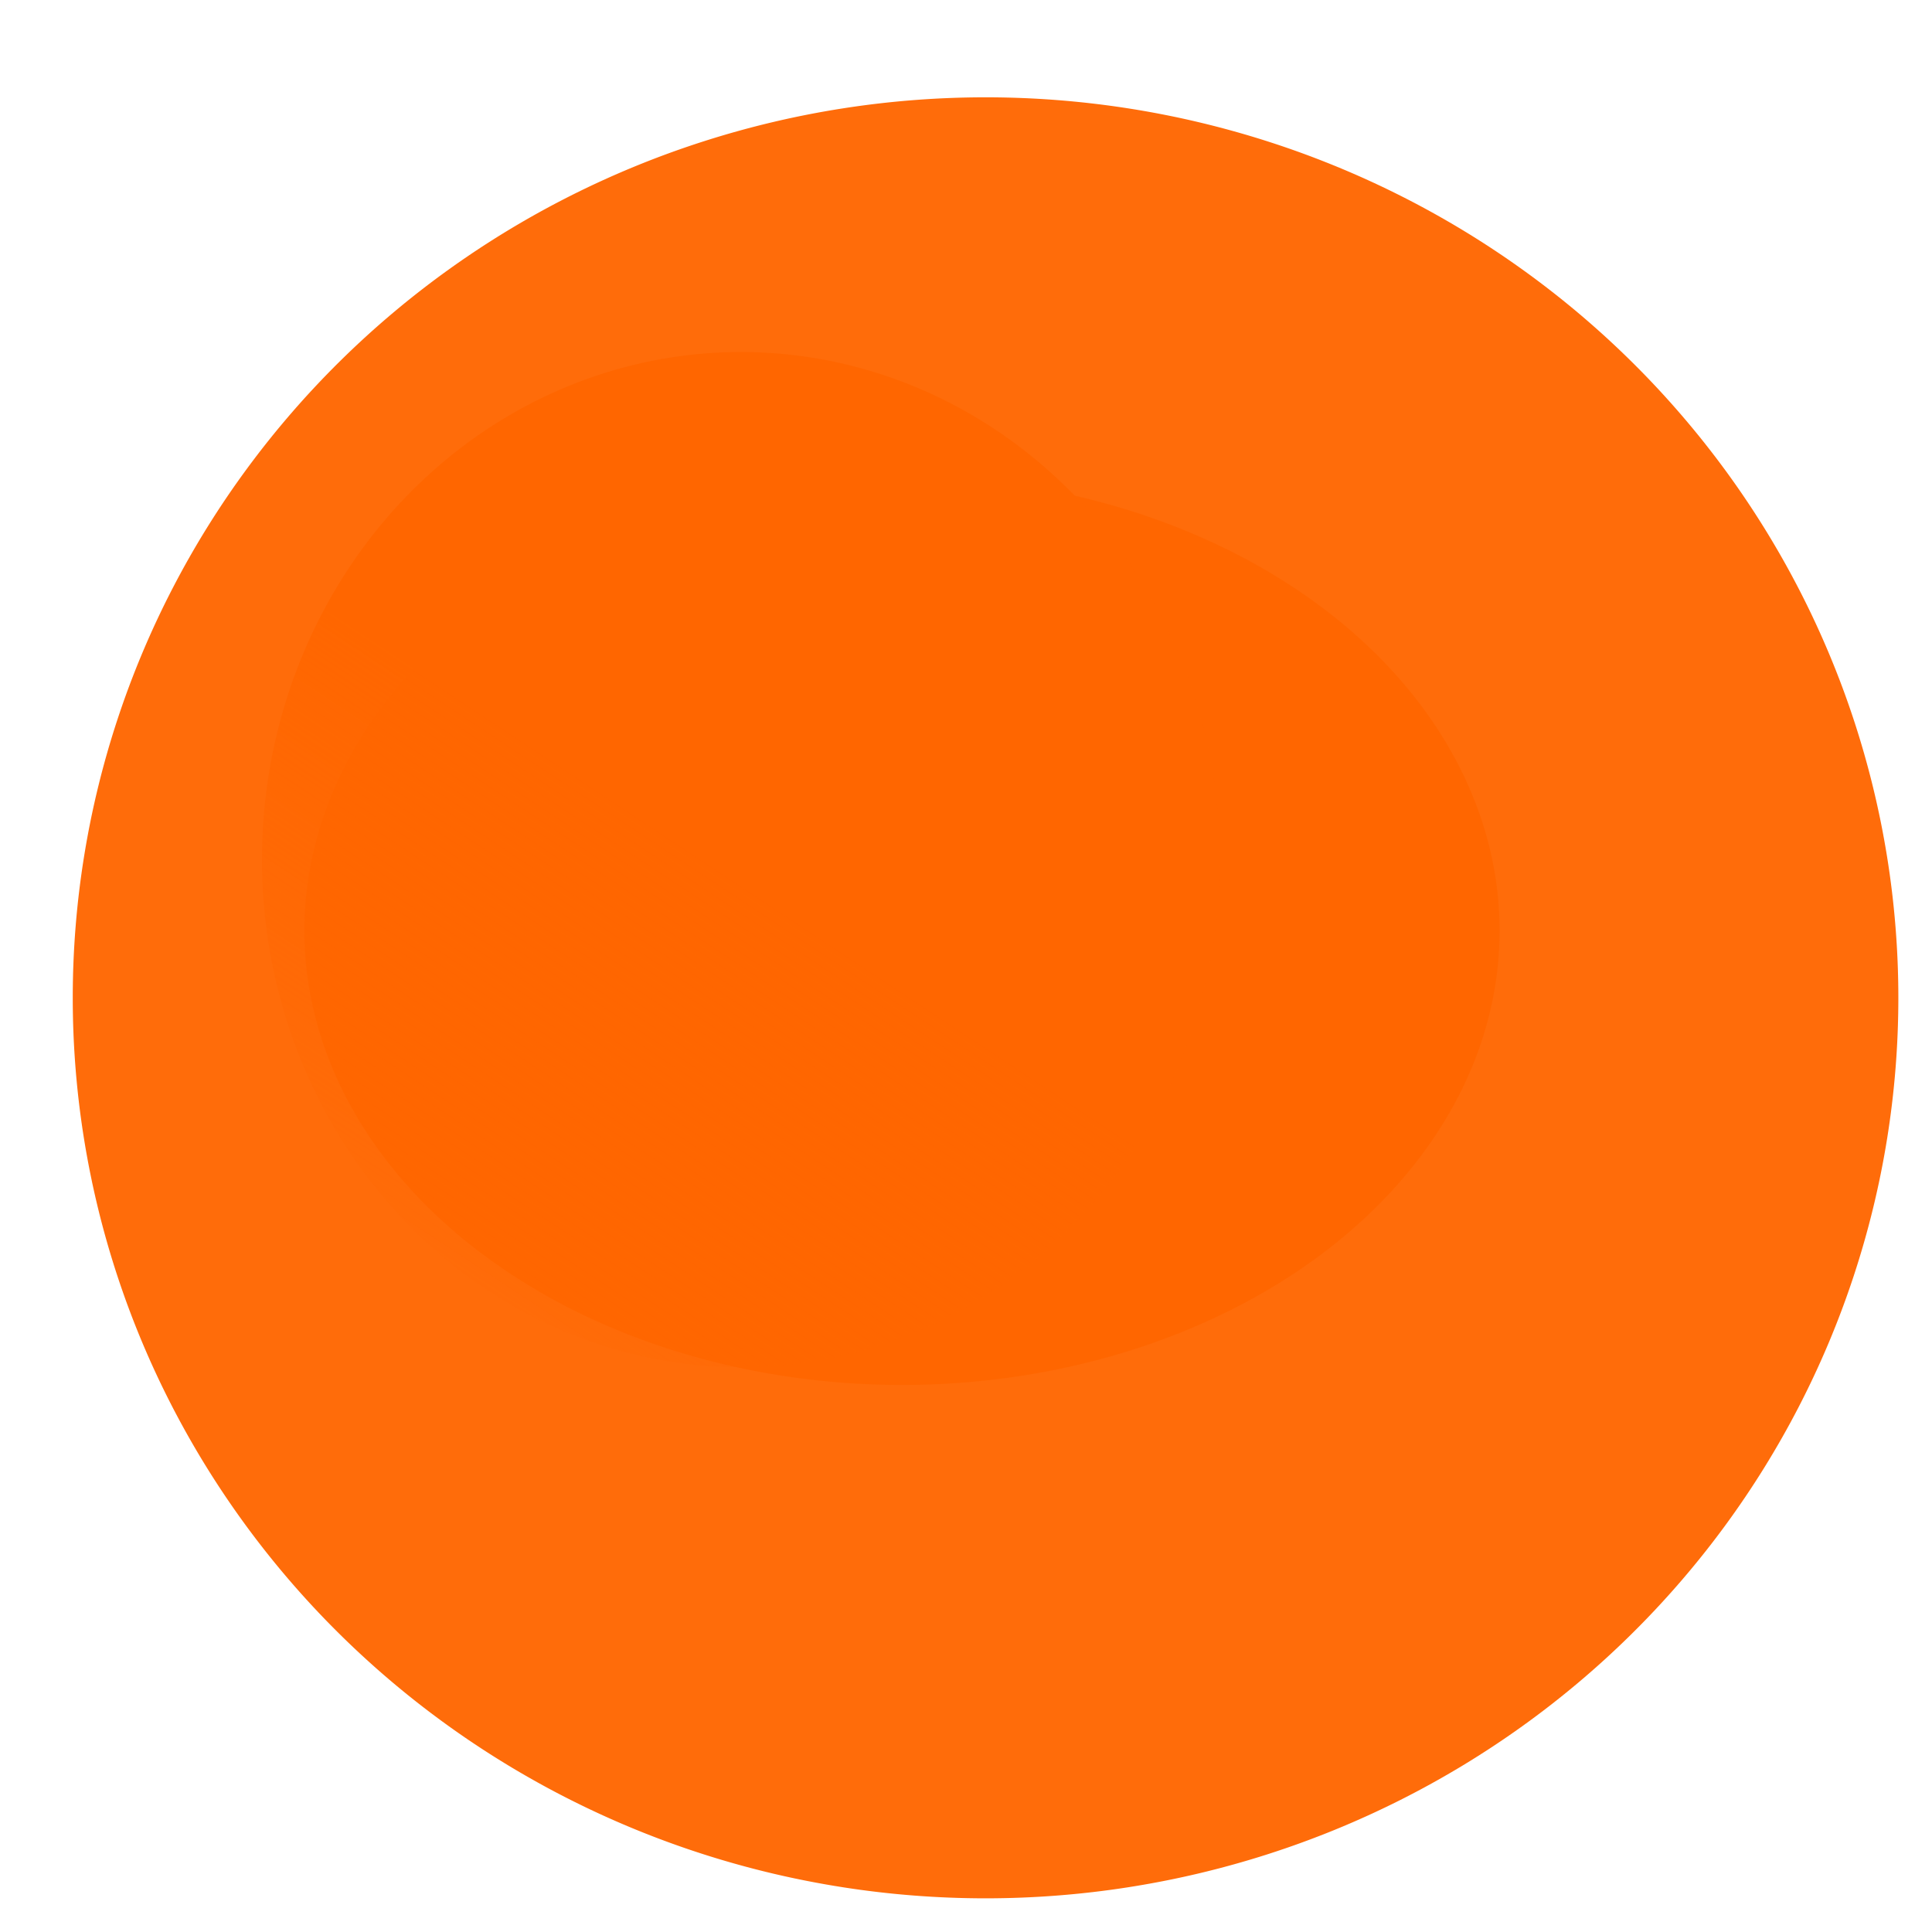 <?xml version="1.0" encoding="UTF-8" standalone="no"?>
<svg id="svg2" xmlns:rdf="http://www.w3.org/1999/02/22-rdf-syntax-ns#" xmlns="http://www.w3.org/2000/svg" height="100%"
     width="100%" version="1.1" xmlns:cc="http://creativecommons.org/ns#"
     viewBox="0 -200 1000 1000" xmlns:dc="http://purl.org/dc/elements/1.1/">
 <defs id="defs10">
  <filter id="filter3008" height="1.5" color-interpolation-filters="sRGB" y="-.25">
   <feGaussianBlur id="feGaussianBlur3010" stdDeviation="5" result="result6"/>
   <feComposite id="feComposite3012" operator="atop" in="SourceGraphic" in2="result6" result="result8"/>
   <feComposite id="feComposite3014" operator="over" in="result8" in2="SourceAlpha" result="result9"/>
   <feColorMatrix id="feColorMatrix3016" values="1 0 0 0 0 0 1 0 0 0 0 0 1 0 0 0 0 0 1 0 " result="result10"/>
   <feBlend id="feBlend3018" result="fbSourceGraphic" mode="normal" in2="result6" in="result10"/>
   <feColorMatrix id="feColorMatrix3032" values="0 0 0 -1 0 0 0 0 -1 0 0 0 0 -1 0 0 0 0 1 0" result="fbSourceGraphicAlpha" in="fbSourceGraphic"/>
   <feOffset id="feOffset3034" result="result11" in="fbSourceGraphic" dx="4" dy="4"/>
   <feGaussianBlur id="feGaussianBlur3036" stdDeviation="4" result="result8"/>
   <feComposite id="feComposite3038" operator="in" in="fbSourceGraphic" in2="result8" result="result9"/>
   <feBlend id="feBlend3040" result="fbSourceGraphic" mode="darken" in2="result8" in="result9"/>
   <feColorMatrix id="feColorMatrix3042" values="0 0 0 -1 0 0 0 0 -1 0 0 0 0 -1 0 0 0 0 1 0" result="fbSourceGraphicAlpha" in="fbSourceGraphic"/>
   <feGaussianBlur id="feGaussianBlur3044" in="fbSourceGraphic" stdDeviation="4" result="result8"/>
   <feOffset id="feOffset3046" result="result11" dx="4" dy="4"/>
   <feComposite id="feComposite3048" operator="in" in="fbSourceGraphic" in2="result11" result="result6"/>
   <feFlood id="feFlood3050" flood-color="rgb(0,0,0)" in="result6" result="result10"/>
   <feBlend id="feBlend3052" result="result12" in="result6" in2="result10" mode="normal"/>
   <feComposite id="feComposite3054" operator="in" in2="fbSourceGraphic" result="result2"/>
  </filter>
  <filter id="filter3022" height="1" width="1" color-interpolation-filters="sRGB" y="0" x="0">
   <feGaussianBlur id="feGaussianBlur3024" stdDeviation="4.2" in="SourceAlpha"/>
   <feOffset id="feOffset3026" result="result91" dx="5" dy="5"/>
   <feComposite id="feComposite3028" operator="out" in2="result91" in="SourceGraphic"/>
  </filter>
  <linearGradient id="linearGradient3062" y2="665.25" gradientUnits="userSpaceOnUse" x2="182.2" y1="427.97" x1="338.98">
   <stop id="stop3058" stop-color="#f60" offset="0"/>
   <stop id="stop3060" stop-color="#f60" stop-opacity="0" offset="1"/>
  </linearGradient>
 </defs>
 <path id="path3006" opacity="0.98" stroke-linejoin="round" d="m974.58 508.47a472.46 466.1 0 1 1 -944.92 0 472.46 466.1 0 1 1 944.92 0z" transform="translate(0,-200)" filter="url(#filter3008)" stroke-linecap="round" stroke-width="5" fill="#f60"/>
 <path id="path3020" opacity="0.98" stroke-linejoin="round" d="m771.19 476.69a309.32 235.17 0 1 1 -618.64 0 309.32 235.17 0 1 1 618.64 0z" transform="translate(0,-200)" filter="url(#filter3022)" stroke-linecap="round" stroke-width="5" fill="#f60"/>
 <path id="path3030" opacity="0.98" stroke-linejoin="round" d="m631.36 444.92a247.88 262.71 0 1 1 -495.76 0 247.88 262.71 0 1 1 495.76 0z" transform="translate(0,-200)" stroke-linecap="round" stroke-width="5" fill="url(#linearGradient3062)"/>
</svg>
